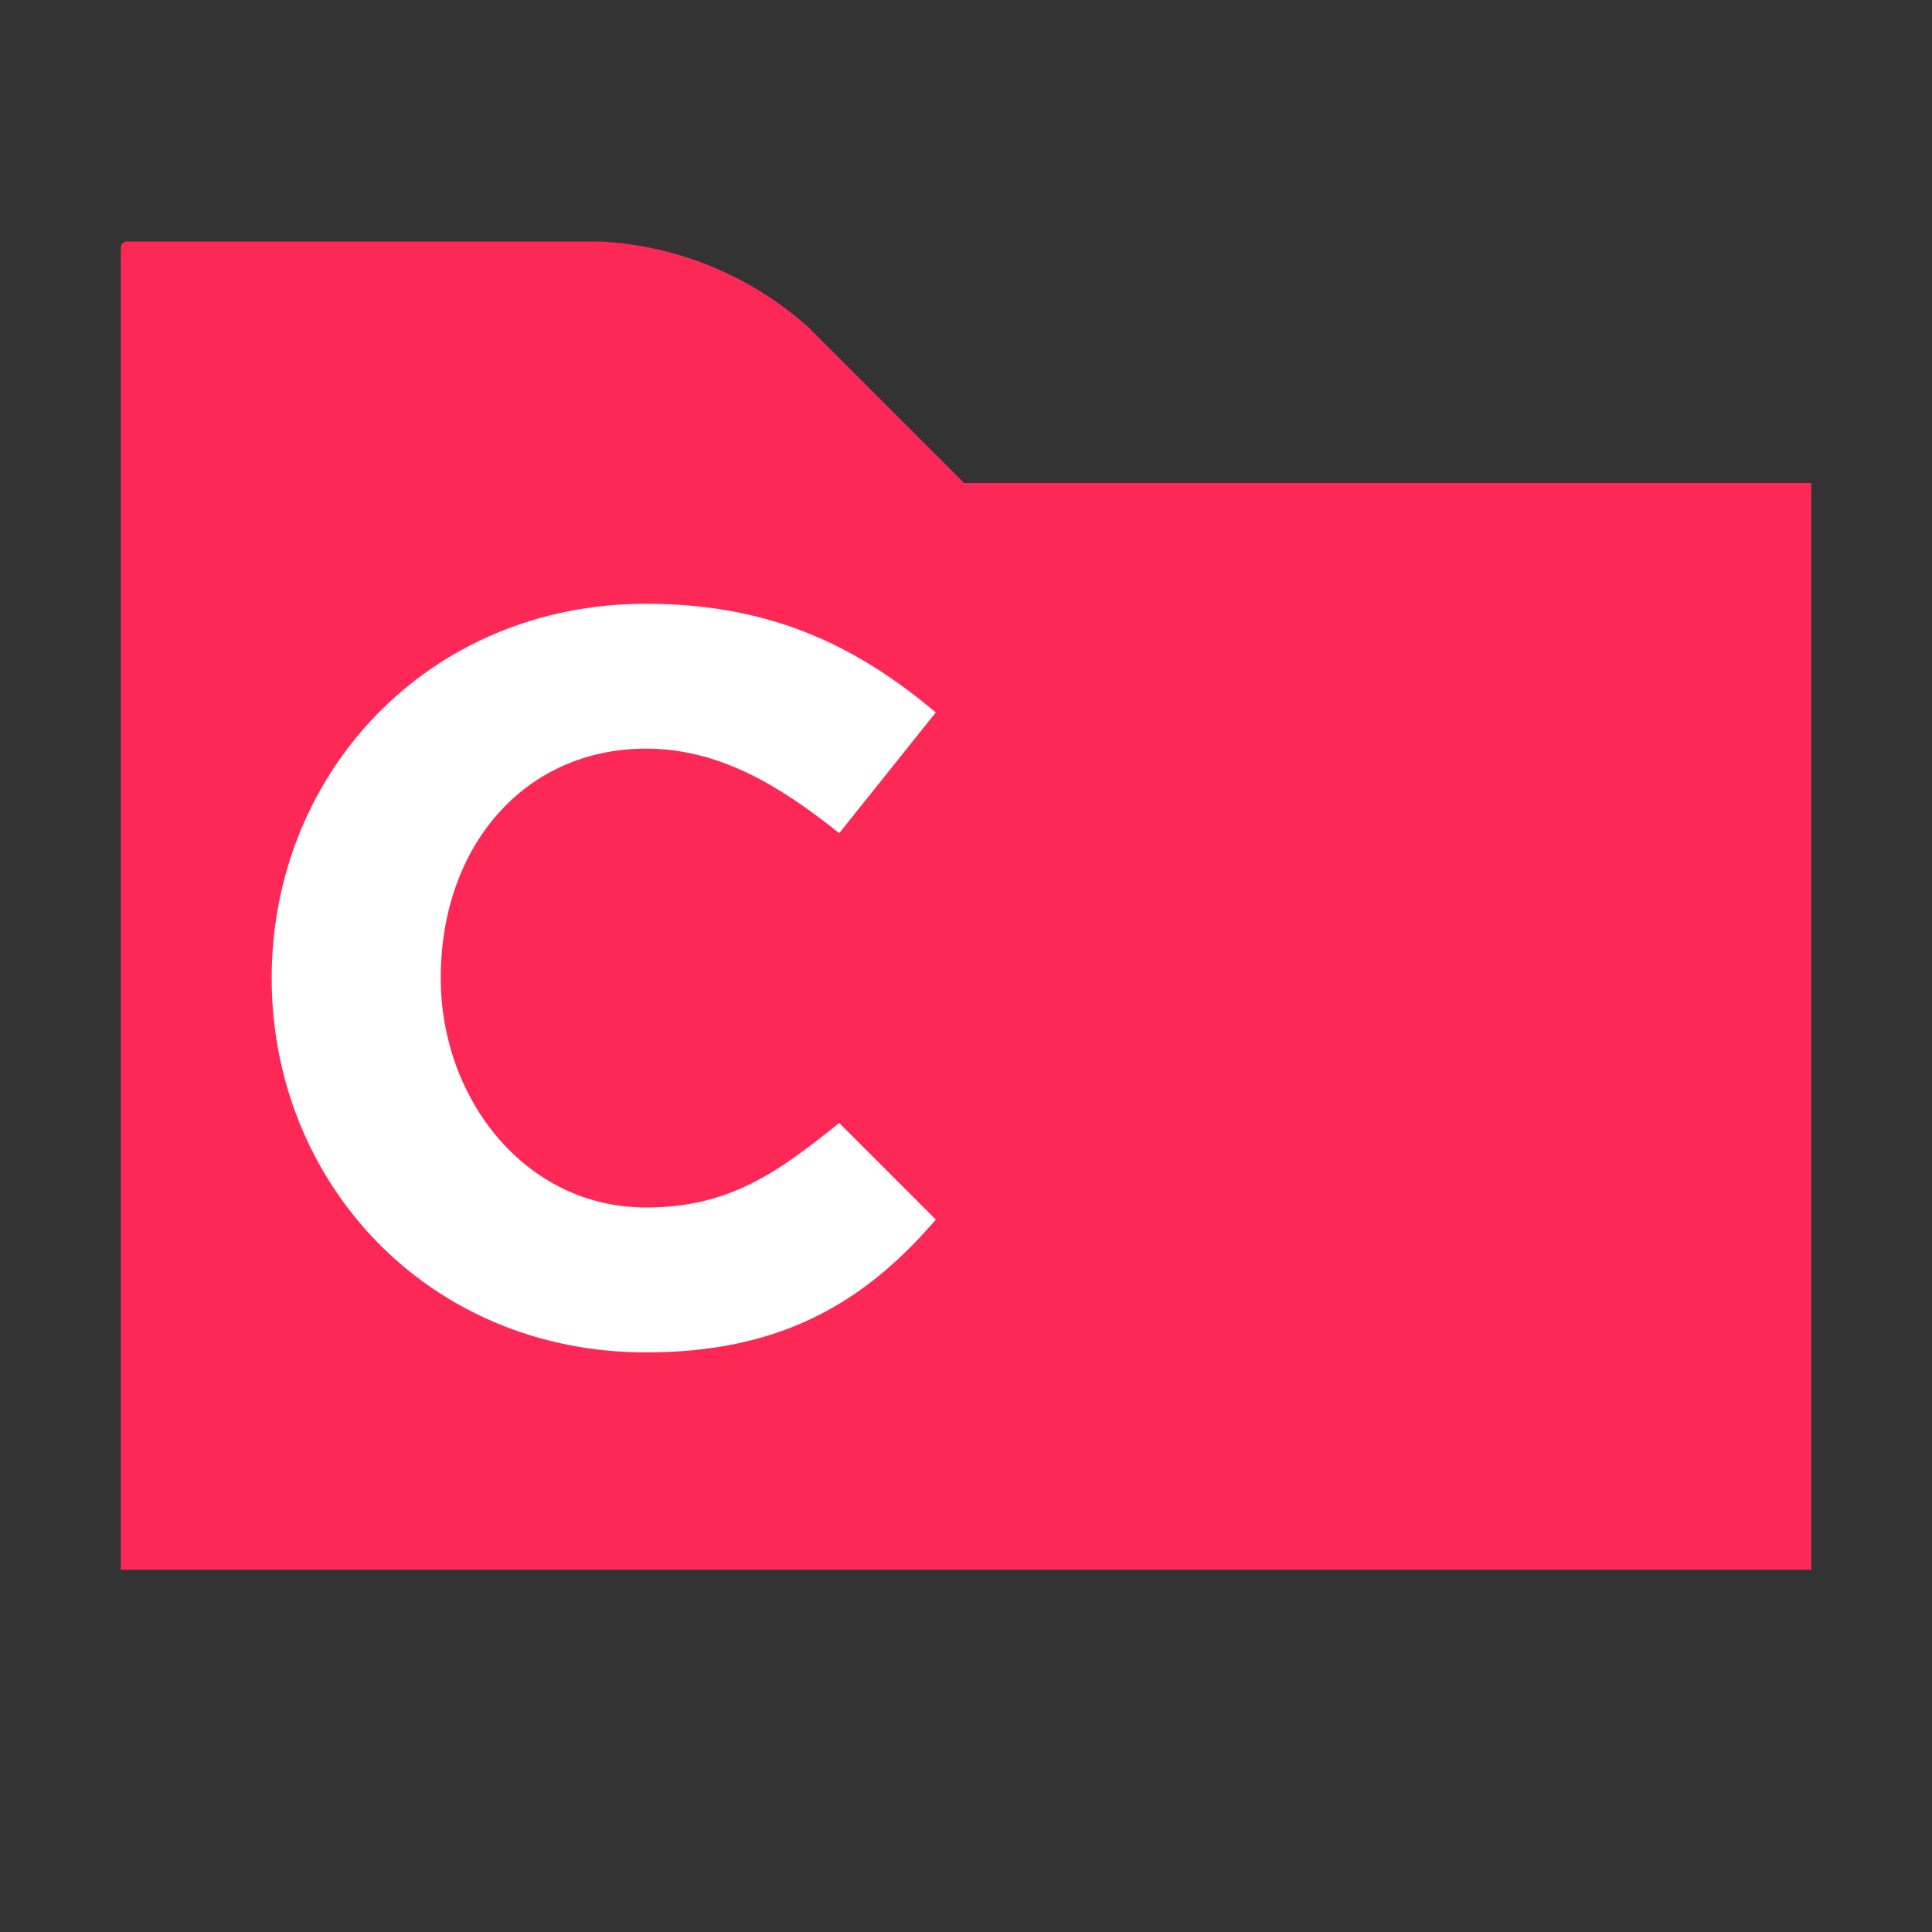 <svg width="16" height="16" viewBox="0 0 16 16" fill="none" xmlns="http://www.w3.org/2000/svg">
<rect x="0" y="0" width="16" height="16" fill="#333333" stroke="none"/>
<path d="M1 13H15V4H7.985L6.696 2.711C6.222 2.286 5.616 2.035 4.979 2H1.051C1.023 2 1 2.023 1 2.051V13Z" fill="#FE2857"/>
<path d="M2.25 8.1C2.25 6.4 3.55 5 5.35 5C6.45 5 7.15 5.4 7.75 5.9L6.95 6.9C6.45 6.5 5.95 6.2 5.35 6.2C4.35 6.2 3.65 7 3.65 8.1C3.65 9.1 4.35 10 5.35 10C6.05 10 6.45 9.7 6.95 9.3L7.75 10.1C7.15 10.8 6.45 11.2 5.35 11.2C3.55 11.2 2.25 9.8 2.25 8.1Z" fill="white"/>
</svg>
